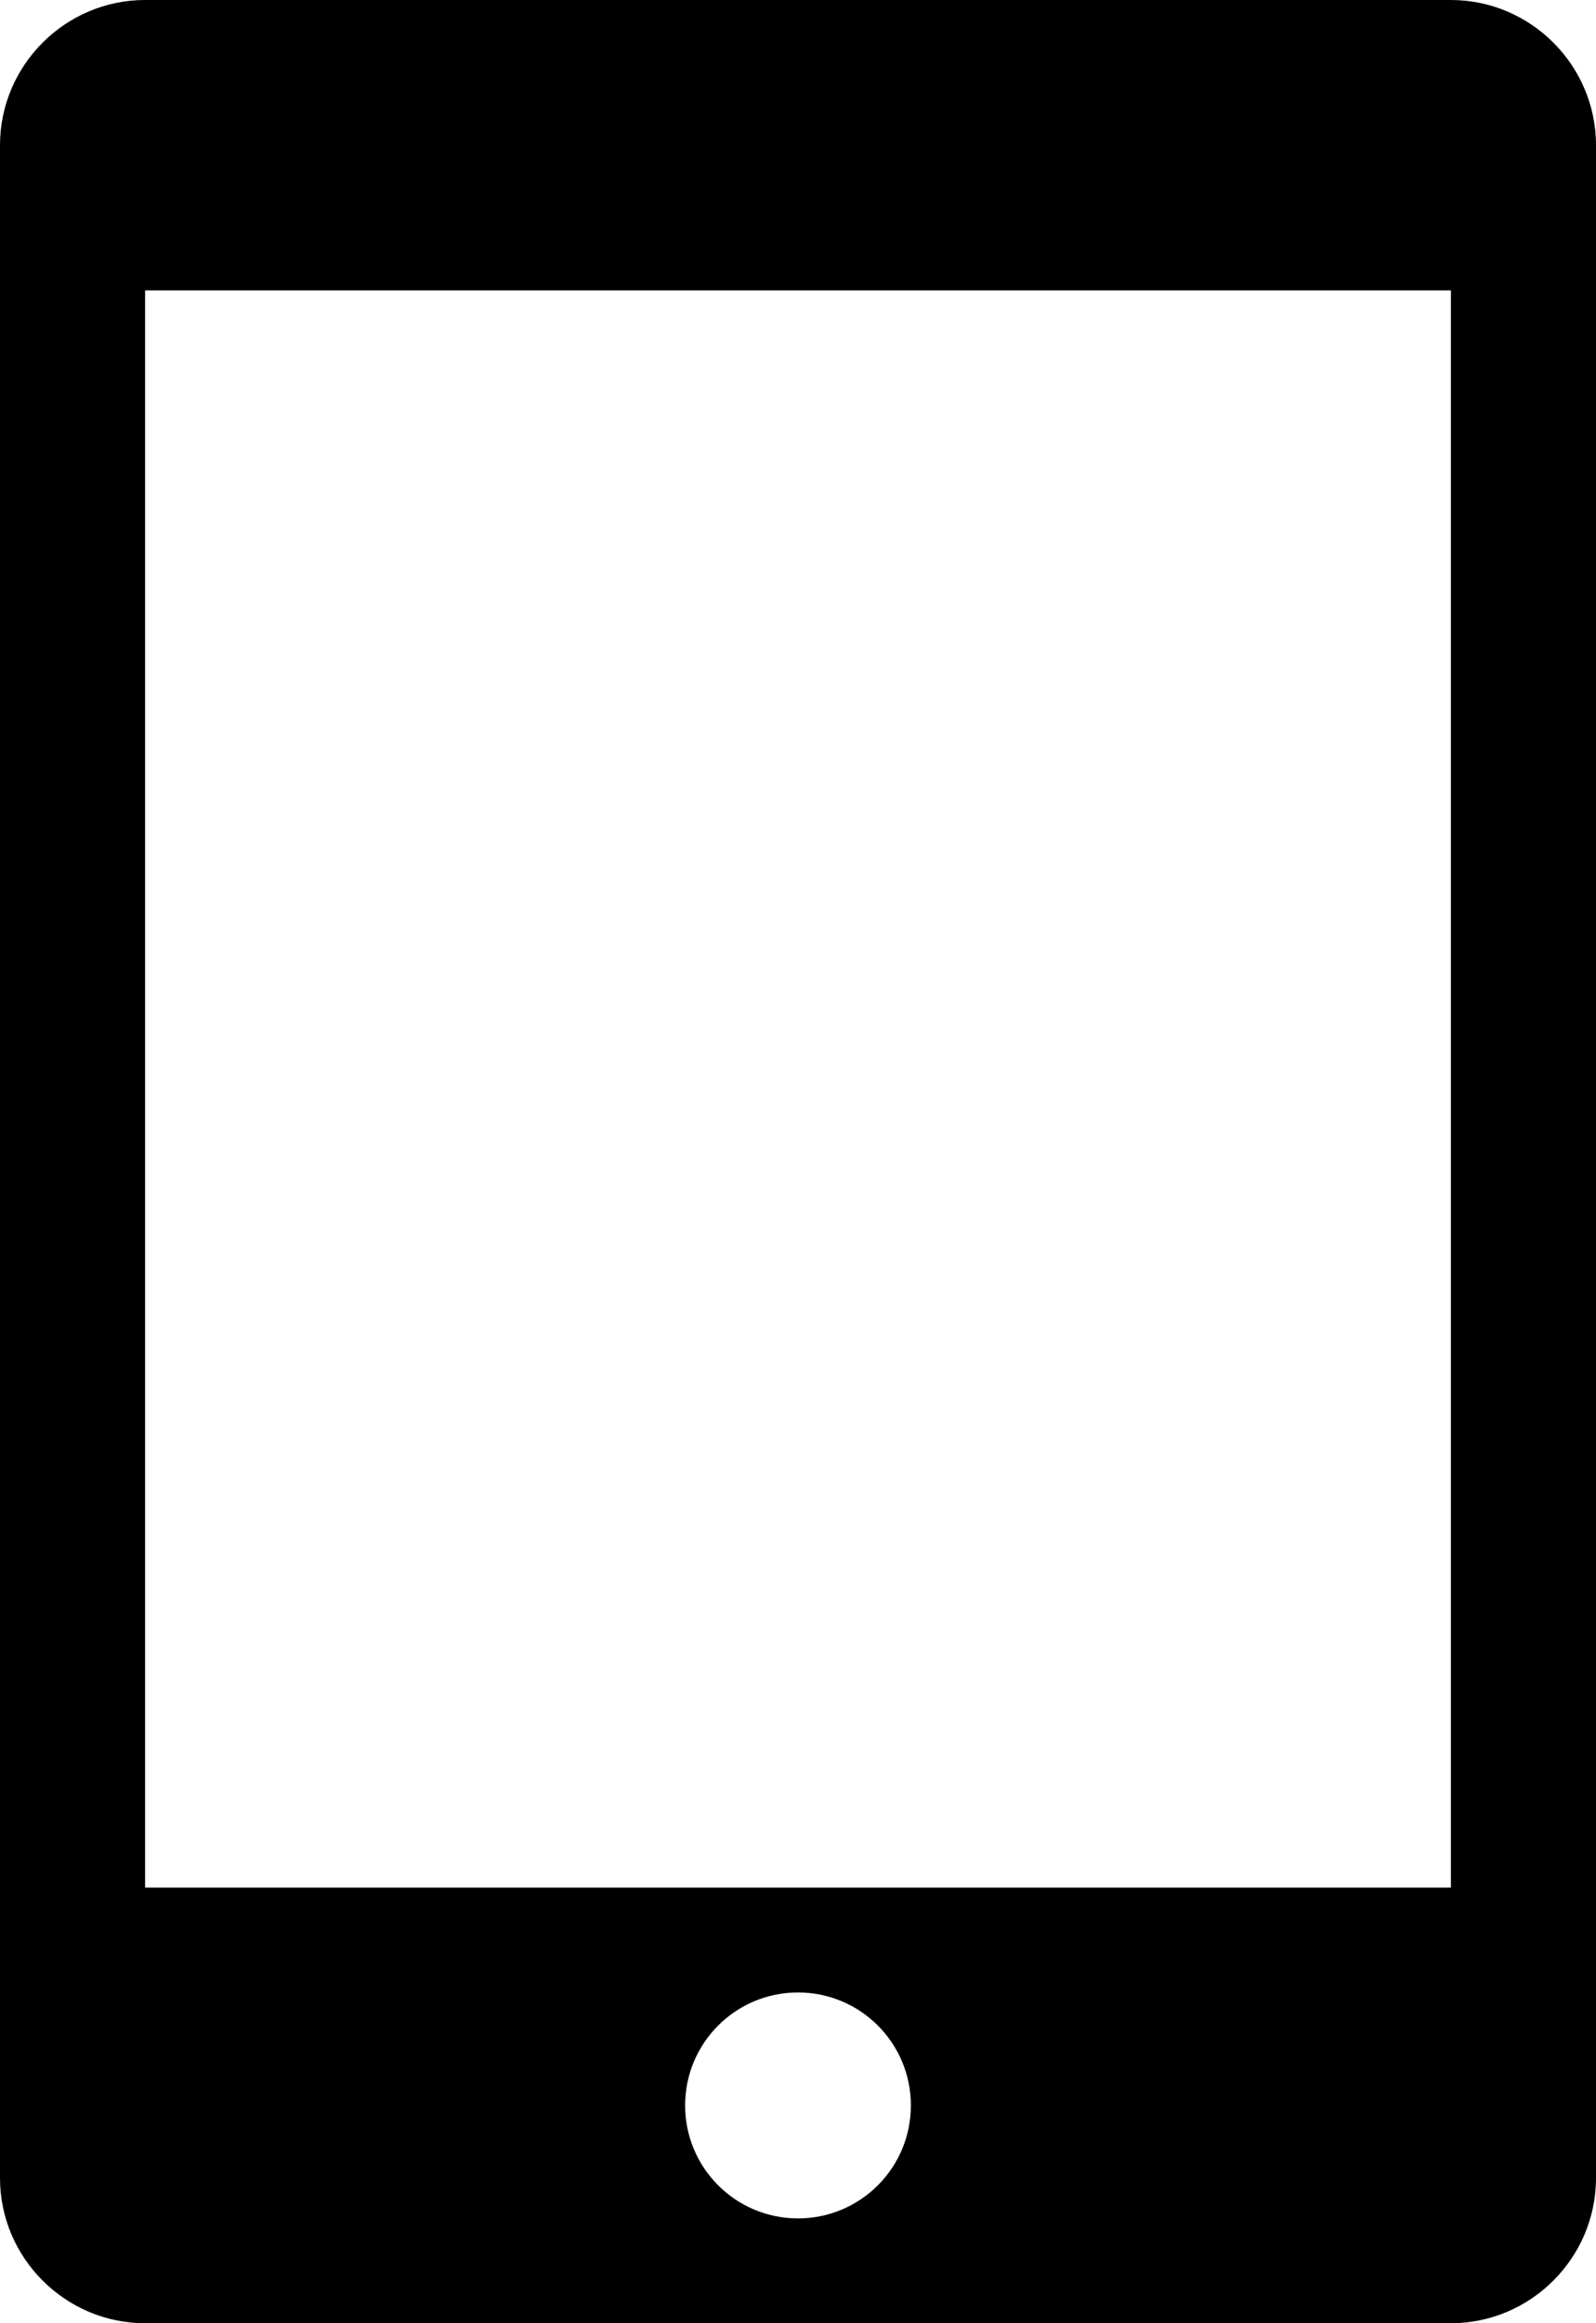 <?xml version="1.0" encoding="UTF-8"?>
<svg width="22px" height="32px" viewBox="0 0 22 32" version="1.1" xmlns="http://www.w3.org/2000/svg" xmlns:xlink="http://www.w3.org/1999/xlink">
    <title>mobile2</title>
    <g id="Page-1" stroke="none" stroke-width="1" fill="none" fill-rule="evenodd">
        <g id="090-mobile2" fill="#000000" fill-rule="nonzero">
            <path d="M20,0 L2,0 C0.9,0 0,0.9 0,2 L0,30 C0,31.1 0.9,32 2,32 L20,32 C21.1,32 22,31.1 22,30 L22,2 C22,0.9 21.1,0 20,0 Z M11,30.556 C10.14,30.556 9.444,29.86 9.444,29 C9.444,28.14 10.14,27.444 11,27.444 C11.86,27.444 12.556,28.14 12.556,29 C12.556,29.86 11.86,30.556 11,30.556 Z M20,26 L2,26 L2,4 L20,4 L20,26 Z" id="Shape"></path>
        </g>
    </g>
</svg>